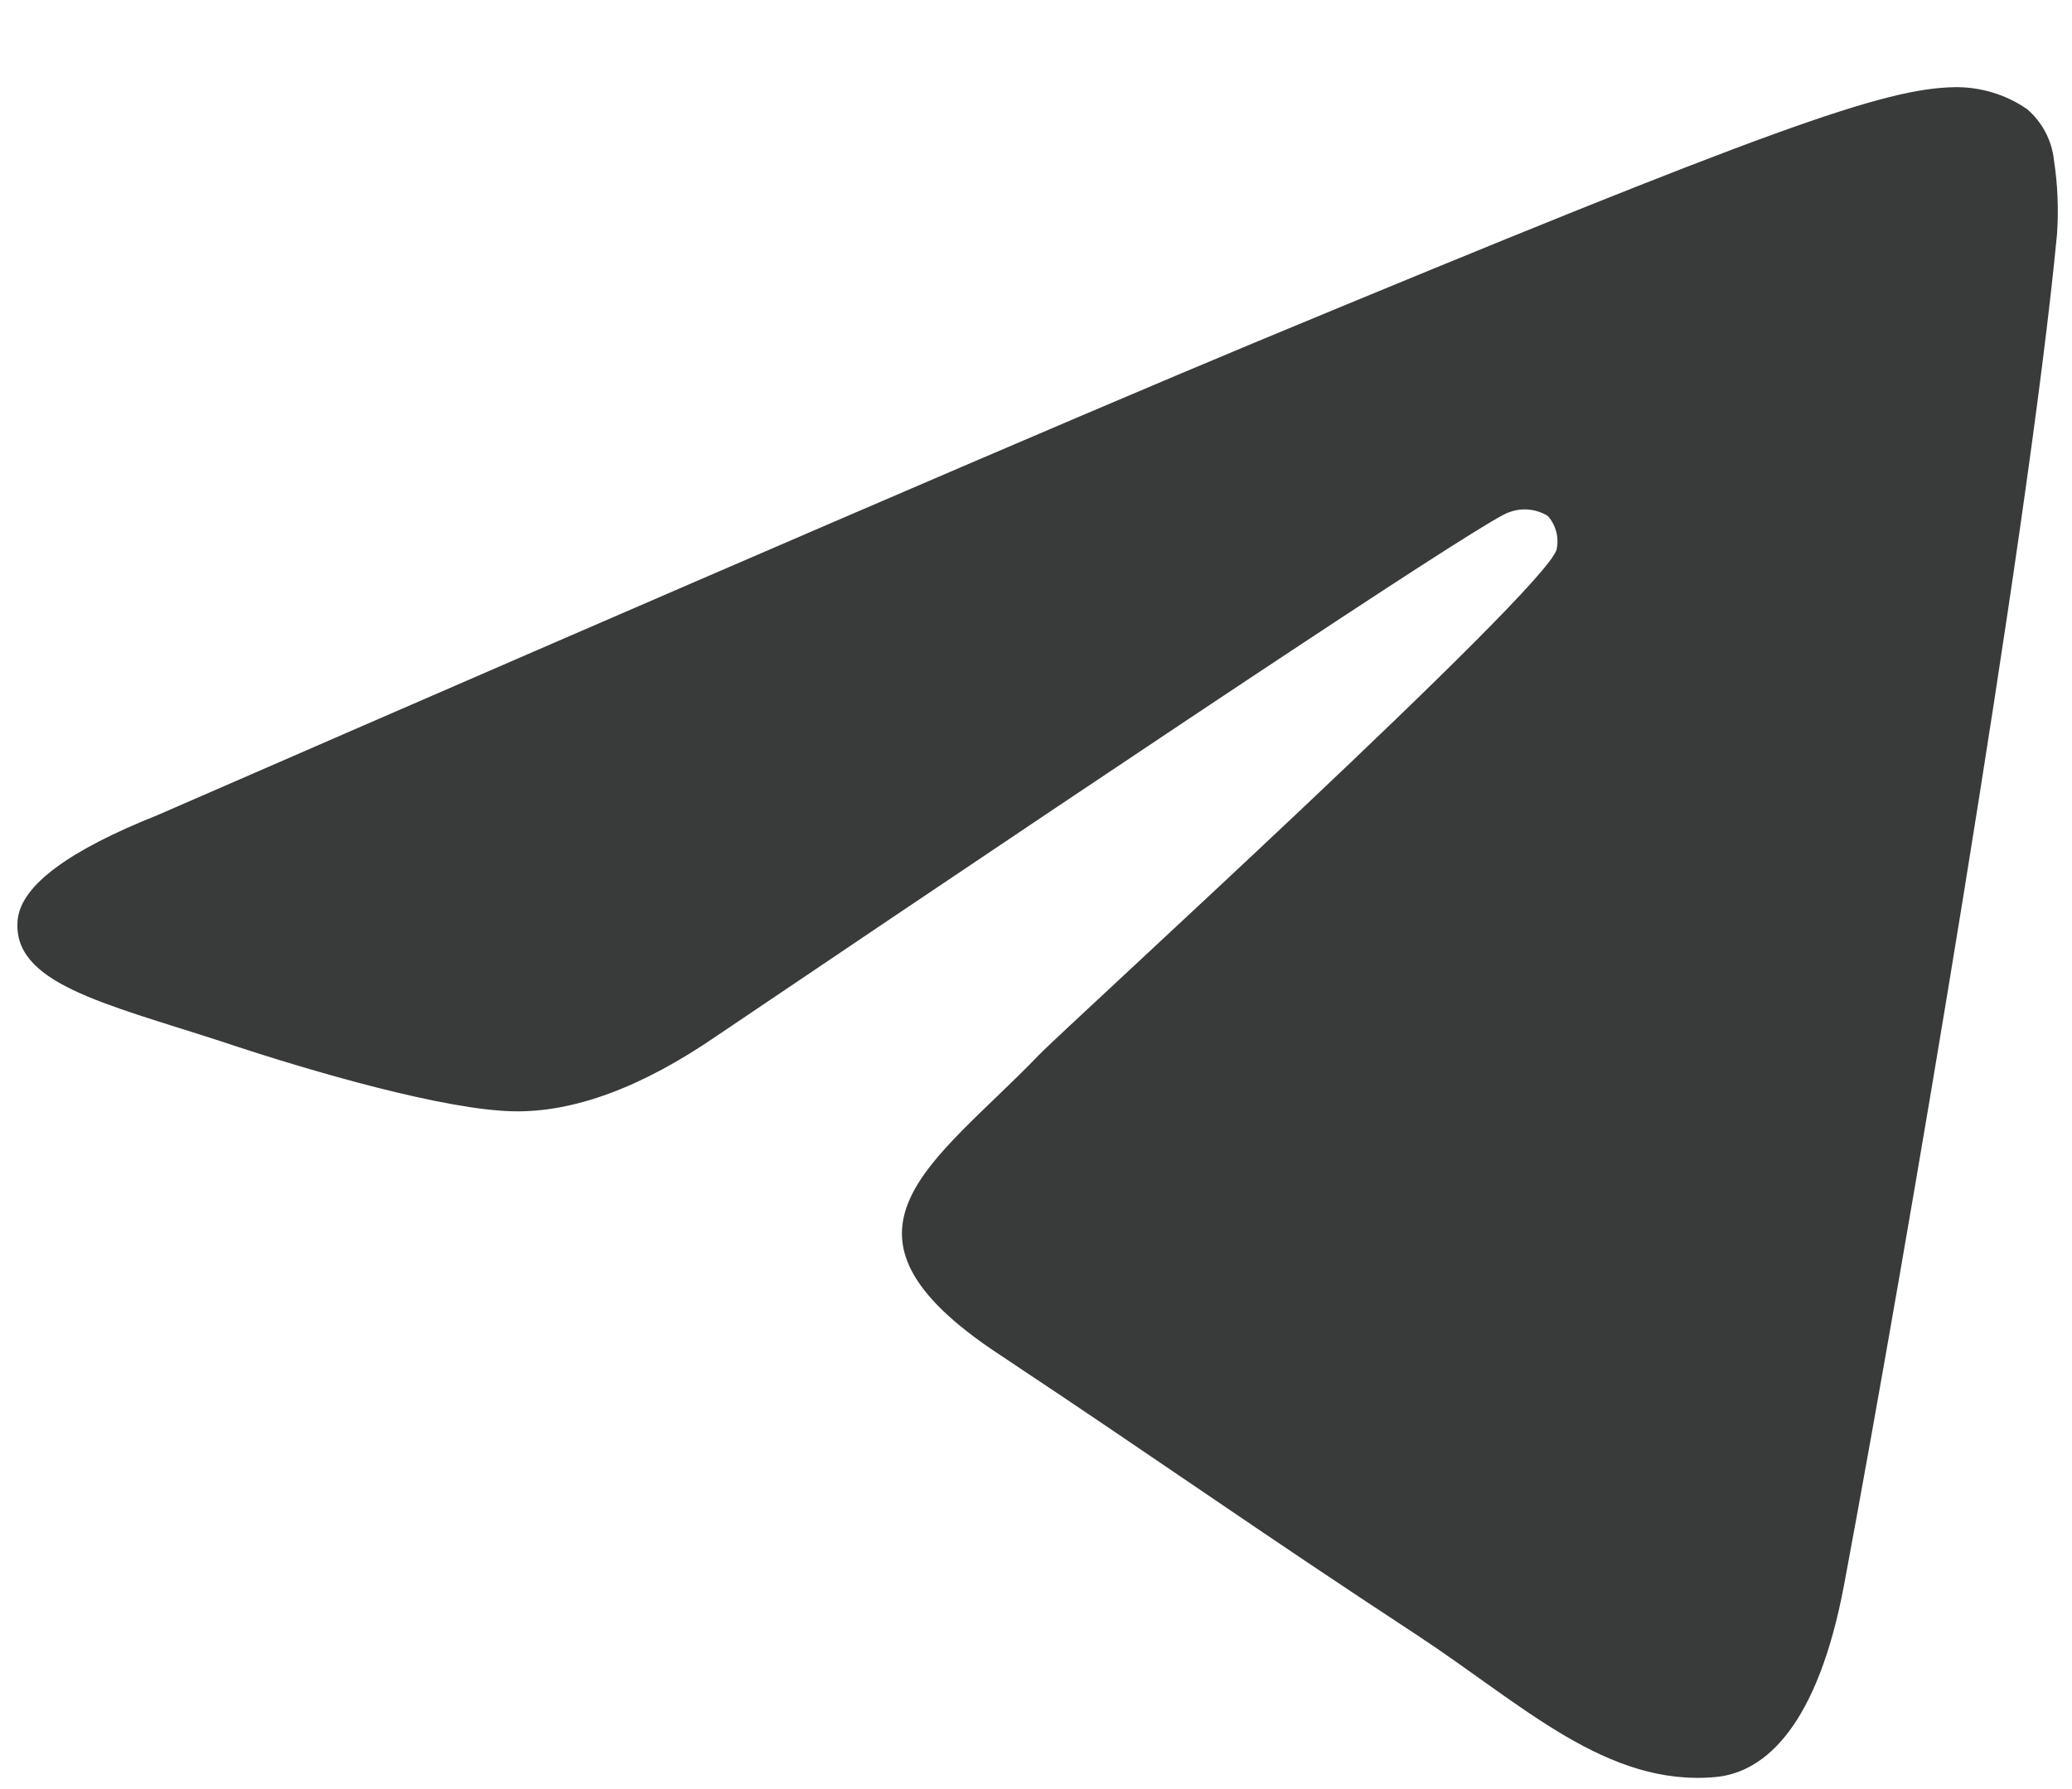 <svg width="22" height="19" viewBox="0 0 22 19" fill="none" xmlns="http://www.w3.org/2000/svg">
<path fill-rule="evenodd" clip-rule="evenodd" d="M1.674 8.656C7.49 6.122 11.368 4.452 13.308 3.644C18.848 1.341 20.005 0.941 20.749 0.926C21.025 0.921 21.296 1.002 21.523 1.159C21.683 1.296 21.785 1.489 21.808 1.698C21.848 1.958 21.859 2.222 21.841 2.485C21.542 5.648 20.241 13.293 19.581 16.826C19.302 18.314 18.751 18.822 18.217 18.872C17.06 18.978 16.171 18.106 15.055 17.371C13.298 16.219 12.307 15.51 10.602 14.379C8.632 13.077 9.91 12.368 11.032 11.203C11.326 10.898 16.427 6.254 16.528 5.834C16.541 5.772 16.54 5.708 16.524 5.646C16.507 5.585 16.477 5.528 16.435 5.48C16.374 5.442 16.305 5.419 16.233 5.412C16.161 5.405 16.089 5.415 16.022 5.441C15.847 5.48 13.043 7.333 7.609 11.002C6.813 11.549 6.091 11.816 5.445 11.802C4.733 11.786 3.363 11.399 2.344 11.058C1.095 10.652 0.111 10.439 0.189 9.756C0.235 9.399 0.73 9.032 1.674 8.656Z" fill="#393A3A"/>
</svg>
